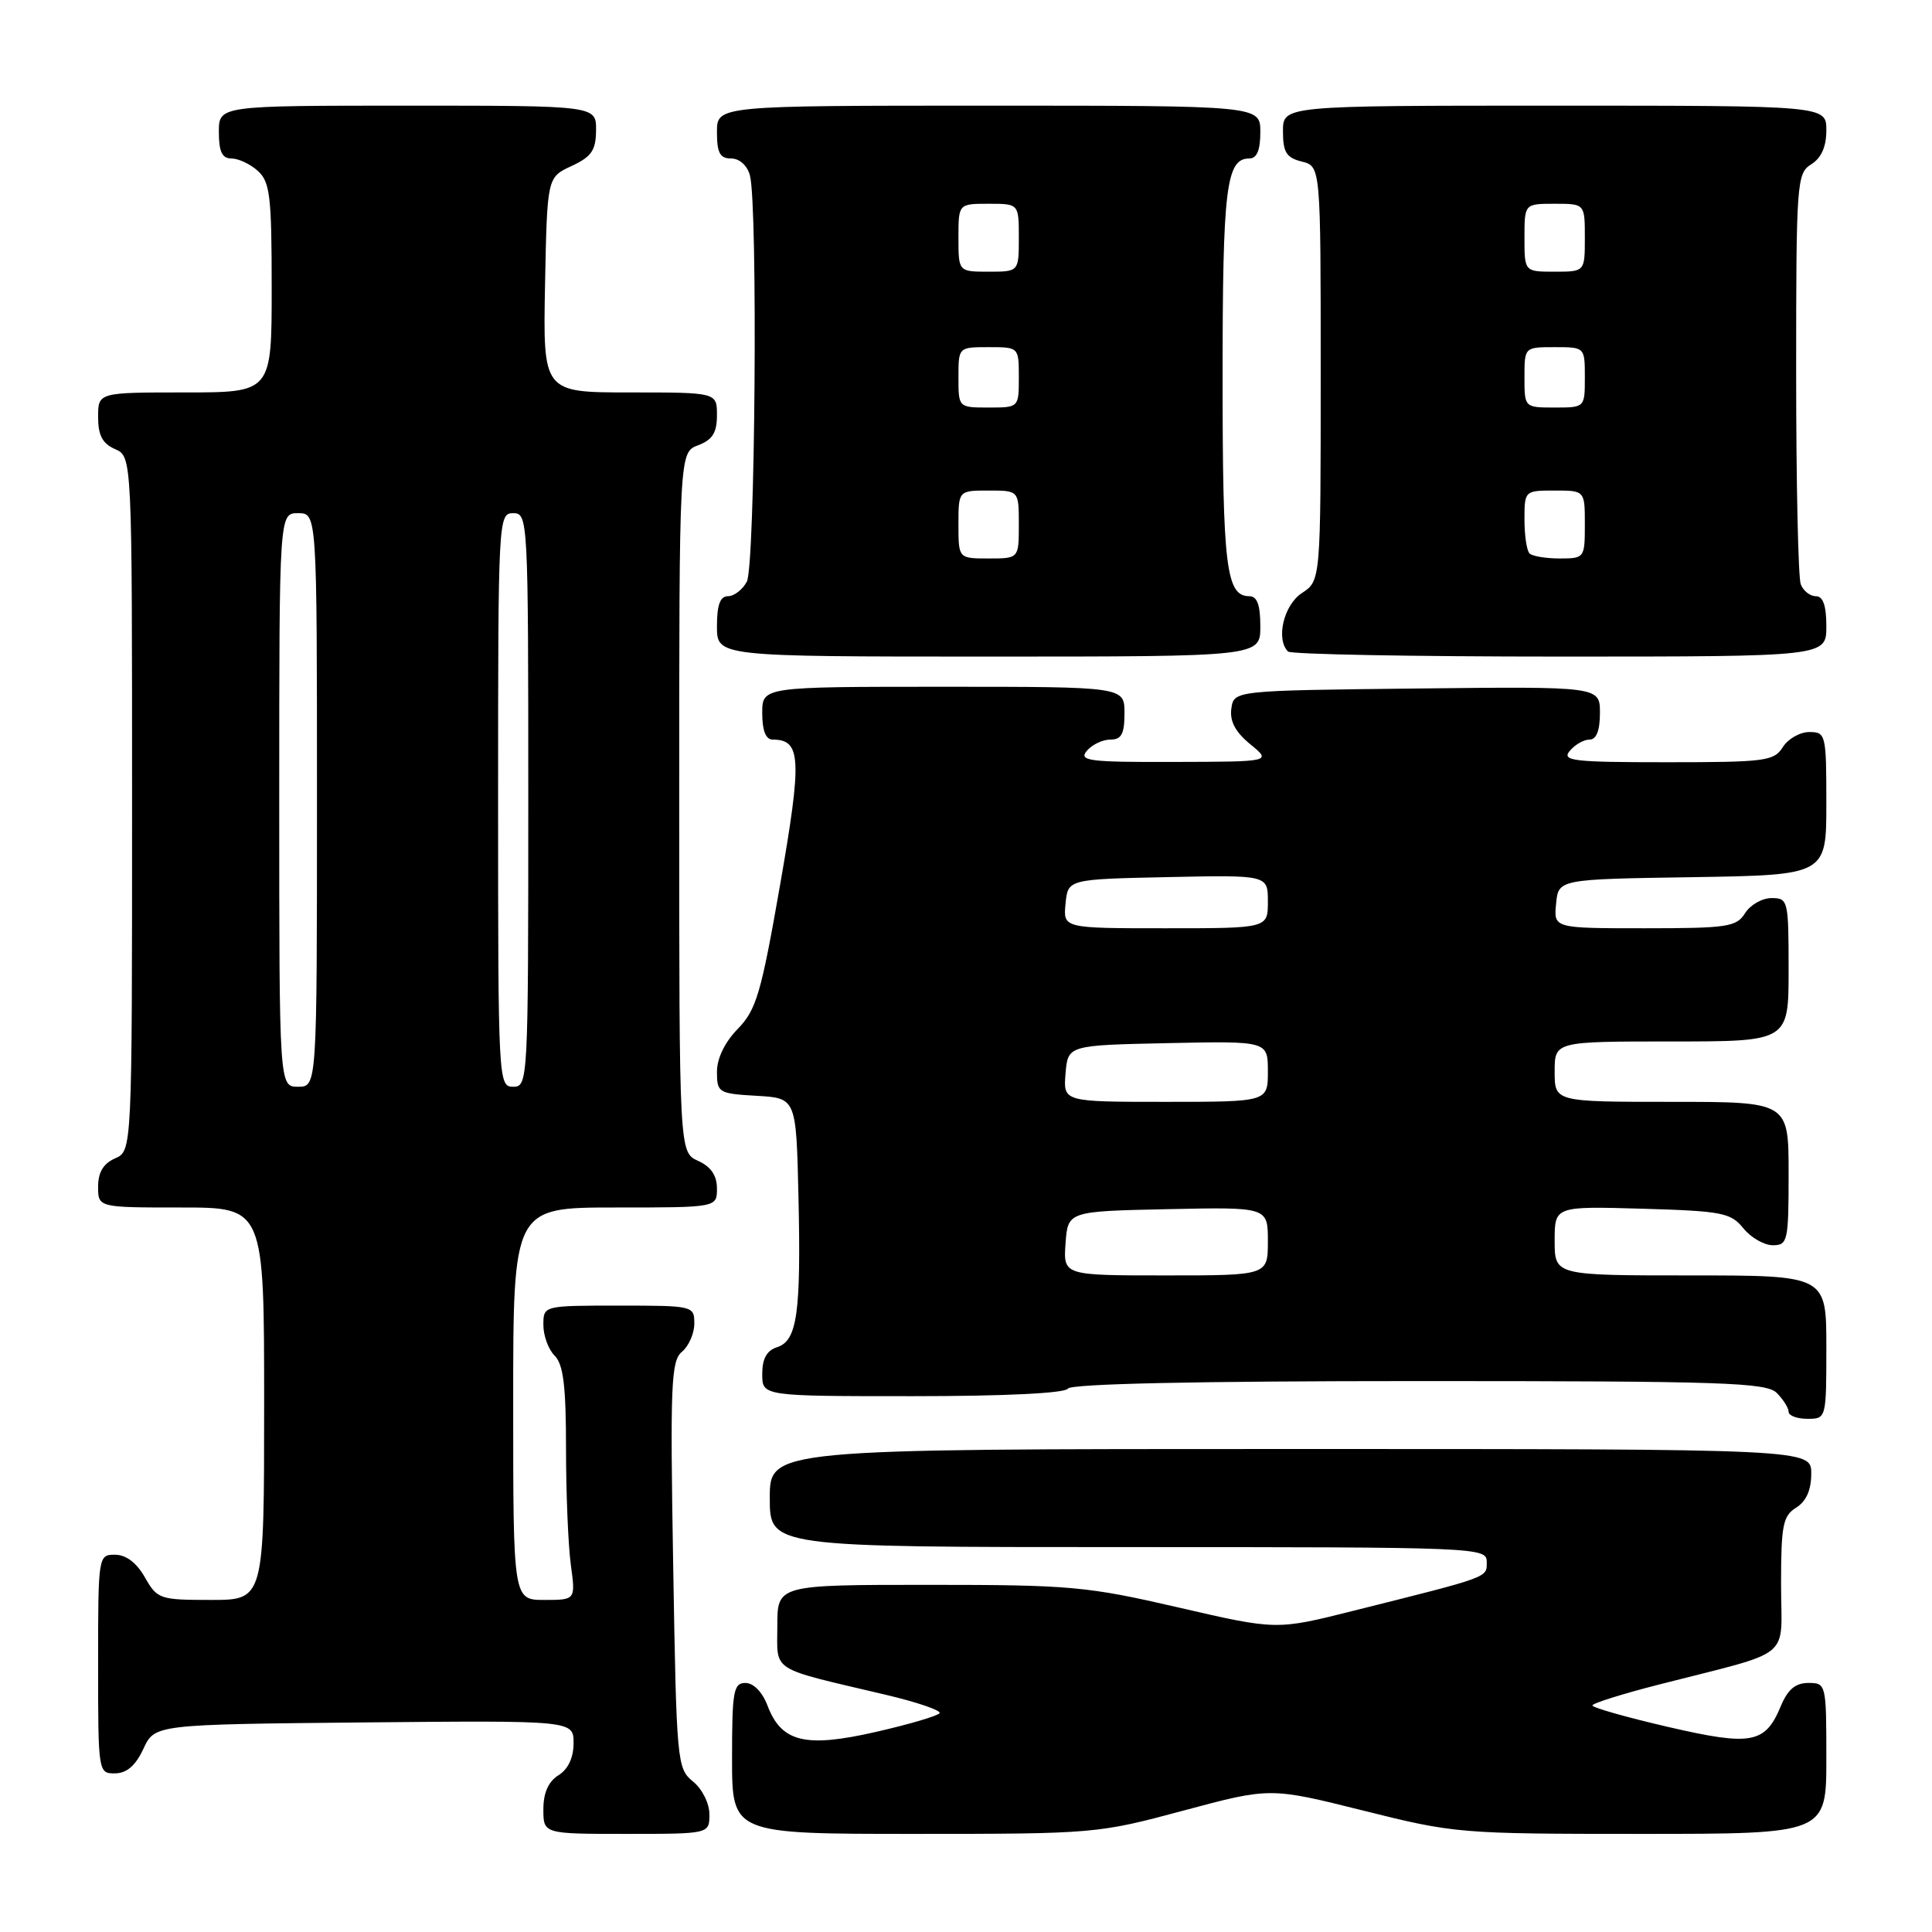 <?xml version="1.0" encoding="UTF-8" standalone="no"?>
<!DOCTYPE svg PUBLIC "-//W3C//DTD SVG 1.1//EN" "http://www.w3.org/Graphics/SVG/1.1/DTD/svg11.dtd" >
<svg xmlns="http://www.w3.org/2000/svg" xmlns:xlink="http://www.w3.org/1999/xlink" version="1.1" viewBox="0 0 256 256">
 <g >
 <path fill="currentColor"
d=" M 94.00 240.41 C 94.00 238.96 93.05 237.05 91.83 236.06 C 89.71 234.35 89.64 233.54 89.20 207.38 C 88.79 183.37 88.92 180.31 90.37 179.11 C 91.27 178.36 92.00 176.69 92.00 175.38 C 92.00 173.03 91.86 173.00 82.00 173.00 C 72.00 173.00 72.00 173.00 72.00 175.57 C 72.00 176.99 72.67 178.82 73.50 179.64 C 74.65 180.79 75.00 183.67 75.00 191.93 C 75.00 197.87 75.29 204.81 75.64 207.36 C 76.27 212.00 76.27 212.00 72.14 212.00 C 68.00 212.00 68.00 212.00 68.00 186.00 C 68.00 160.00 68.00 160.00 81.50 160.00 C 95.00 160.00 95.00 160.00 95.00 157.48 C 95.00 155.76 94.20 154.59 92.50 153.82 C 90.00 152.68 90.00 152.68 90.00 106.31 C 90.00 59.95 90.00 59.95 92.50 59.00 C 94.41 58.28 95.00 57.33 95.00 55.02 C 95.00 52.00 95.00 52.00 83.47 52.00 C 71.95 52.00 71.95 52.00 72.22 37.75 C 72.50 23.50 72.50 23.50 75.73 22.00 C 78.39 20.76 78.96 19.93 78.98 17.25 C 79.00 14.00 79.00 14.00 54.00 14.00 C 29.00 14.00 29.00 14.00 29.00 17.50 C 29.00 20.10 29.43 21.00 30.67 21.00 C 31.59 21.00 33.17 21.74 34.17 22.65 C 35.78 24.11 36.00 26.01 36.00 38.15 C 36.00 52.00 36.00 52.00 24.50 52.00 C 13.00 52.00 13.00 52.00 13.00 55.26 C 13.00 57.69 13.58 58.78 15.25 59.51 C 17.50 60.50 17.50 60.50 17.50 106.50 C 17.50 152.50 17.50 152.50 15.25 153.49 C 13.70 154.17 13.00 155.33 13.00 157.24 C 13.00 160.00 13.00 160.00 24.00 160.00 C 35.00 160.00 35.00 160.00 35.00 186.00 C 35.00 212.00 35.00 212.00 27.95 212.00 C 21.17 212.00 20.84 211.89 19.20 209.01 C 18.11 207.08 16.70 206.01 15.25 206.01 C 13.02 206.00 13.00 206.13 13.00 220.50 C 13.00 234.88 13.02 235.00 15.25 234.98 C 16.80 234.96 17.97 233.95 19.00 231.73 C 20.50 228.50 20.50 228.50 48.25 228.23 C 76.00 227.97 76.00 227.97 76.00 230.98 C 76.00 232.90 75.28 234.43 74.00 235.23 C 72.66 236.07 72.00 237.56 72.00 239.74 C 72.00 243.00 72.00 243.00 83.00 243.00 C 94.00 243.00 94.00 243.00 94.00 240.41 Z  M 156.82 239.91 C 168.30 236.83 168.30 236.83 180.63 239.91 C 192.72 242.94 193.40 243.00 217.47 243.00 C 242.00 243.00 242.00 243.00 242.00 233.00 C 242.00 223.14 241.97 223.00 239.62 223.00 C 237.91 223.00 236.89 223.86 235.98 226.04 C 233.90 231.06 232.10 231.39 220.96 228.81 C 215.49 227.54 211.01 226.27 211.00 225.98 C 211.00 225.70 214.94 224.46 219.75 223.23 C 237.95 218.56 236.00 220.15 236.00 209.96 C 236.00 202.10 236.24 200.87 238.00 199.77 C 239.34 198.93 240.00 197.44 240.00 195.26 C 240.00 192.00 240.00 192.00 171.00 192.00 C 102.00 192.00 102.00 192.00 102.00 198.50 C 102.00 205.00 102.00 205.00 149.50 205.00 C 196.02 205.00 197.00 205.04 197.00 206.96 C 197.00 209.07 197.57 208.87 179.32 213.44 C 169.14 216.00 169.14 216.00 156.16 213.00 C 144.03 210.20 141.86 210.00 123.09 210.00 C 103.00 210.00 103.00 210.00 103.00 215.45 C 103.00 221.65 101.83 220.90 117.34 224.56 C 121.50 225.54 124.72 226.64 124.50 227.00 C 124.28 227.36 120.48 228.48 116.05 229.49 C 106.69 231.63 103.53 230.85 101.69 225.98 C 101.02 224.21 99.84 223.00 98.78 223.00 C 97.19 223.00 97.00 224.08 97.00 233.00 C 97.00 243.00 97.00 243.00 121.17 243.00 C 145.02 243.00 145.48 242.96 156.82 239.91 Z  M 242.00 178.50 C 242.00 169.00 242.00 169.00 224.00 169.00 C 206.00 169.00 206.00 169.00 206.00 164.41 C 206.00 159.83 206.00 159.83 217.59 160.16 C 228.19 160.47 229.34 160.69 231.00 162.75 C 232.00 163.99 233.76 165.00 234.91 165.00 C 236.88 165.00 237.00 164.47 237.00 155.50 C 237.00 146.00 237.00 146.00 221.50 146.00 C 206.00 146.00 206.00 146.00 206.00 142.00 C 206.00 138.00 206.00 138.00 221.50 138.00 C 237.00 138.00 237.00 138.00 237.00 128.50 C 237.00 119.30 236.93 119.00 234.74 119.00 C 233.50 119.00 231.92 119.90 231.23 121.00 C 230.10 122.82 228.90 123.00 217.93 123.00 C 205.87 123.00 205.87 123.00 206.19 119.75 C 206.50 116.50 206.50 116.50 224.25 116.23 C 242.00 115.95 242.00 115.95 242.00 106.48 C 242.00 97.30 241.93 97.00 239.74 97.00 C 238.50 97.00 236.92 97.90 236.23 99.00 C 235.08 100.85 233.90 101.00 220.87 101.00 C 208.44 101.00 206.90 100.82 208.00 99.50 C 208.68 98.67 209.86 98.00 210.62 98.00 C 211.53 98.00 212.00 96.80 212.00 94.48 C 212.00 90.96 212.00 90.96 187.75 91.23 C 163.50 91.50 163.50 91.50 163.16 93.89 C 162.93 95.56 163.68 96.98 165.66 98.61 C 168.50 100.93 168.50 100.93 155.63 100.96 C 144.30 101.00 142.90 100.82 144.00 99.50 C 144.68 98.68 146.09 98.00 147.12 98.00 C 148.60 98.00 149.00 97.26 149.00 94.50 C 149.00 91.00 149.00 91.00 125.00 91.00 C 101.00 91.00 101.00 91.00 101.00 94.50 C 101.00 96.81 101.47 98.00 102.38 98.00 C 106.17 98.00 106.29 100.49 103.37 117.23 C 100.85 131.66 100.21 133.82 97.76 136.33 C 96.04 138.09 95.00 140.24 95.00 142.02 C 95.00 144.78 95.21 144.91 100.25 145.20 C 105.50 145.50 105.50 145.50 105.80 158.50 C 106.15 174.00 105.63 177.66 102.97 178.51 C 101.60 178.94 101.00 180.03 101.00 182.07 C 101.00 185.00 101.00 185.00 120.94 185.00 C 133.16 185.00 141.12 184.61 141.50 184.00 C 141.90 183.36 158.49 183.00 187.99 183.00 C 228.35 183.00 234.05 183.19 235.43 184.57 C 236.29 185.44 237.00 186.56 237.00 187.07 C 237.00 187.58 238.12 188.00 239.50 188.00 C 241.99 188.00 242.00 187.97 242.00 178.50 Z  M 167.00 83.00 C 167.00 80.15 166.58 79.00 165.54 79.00 C 162.47 79.00 162.00 75.12 162.00 50.00 C 162.00 24.88 162.47 21.00 165.54 21.00 C 166.54 21.00 167.00 19.91 167.00 17.50 C 167.00 14.00 167.00 14.00 131.00 14.00 C 95.00 14.00 95.00 14.00 95.00 17.50 C 95.00 20.26 95.40 21.00 96.88 21.00 C 97.99 21.00 99.02 21.93 99.37 23.25 C 100.43 27.22 100.07 74.99 98.96 77.07 C 98.40 78.13 97.27 79.00 96.46 79.00 C 95.42 79.00 95.00 80.15 95.00 83.00 C 95.00 87.00 95.00 87.00 131.00 87.00 C 167.00 87.00 167.00 87.00 167.00 83.00 Z  M 242.00 83.00 C 242.00 80.25 241.57 79.00 240.61 79.00 C 239.84 79.00 238.94 78.29 238.61 77.42 C 238.27 76.55 238.00 63.95 238.00 49.43 C 238.00 24.10 238.08 22.97 240.00 21.77 C 241.34 20.93 242.00 19.44 242.00 17.26 C 242.00 14.00 242.00 14.00 206.00 14.00 C 170.00 14.00 170.00 14.00 170.00 17.39 C 170.00 20.18 170.45 20.90 172.50 21.41 C 175.00 22.04 175.00 22.04 175.00 49.50 C 175.00 76.95 175.00 76.95 172.50 78.59 C 170.10 80.17 169.03 84.69 170.67 86.33 C 171.03 86.70 187.23 87.00 206.67 87.00 C 242.00 87.00 242.00 87.00 242.00 83.00 Z  M 37.00 106.00 C 37.00 68.00 37.00 68.00 39.50 68.00 C 42.00 68.00 42.00 68.00 42.00 106.00 C 42.00 144.00 42.00 144.00 39.50 144.00 C 37.00 144.00 37.00 144.00 37.00 106.00 Z  M 66.00 106.00 C 66.00 68.67 66.04 68.00 68.00 68.00 C 69.96 68.00 70.00 68.67 70.00 106.00 C 70.00 143.33 69.96 144.00 68.00 144.00 C 66.04 144.00 66.00 143.33 66.00 106.00 Z  M 141.19 164.75 C 141.50 160.50 141.50 160.50 154.75 160.22 C 168.00 159.94 168.00 159.94 168.00 164.47 C 168.00 169.00 168.00 169.00 154.44 169.00 C 140.89 169.00 140.89 169.00 141.19 164.75 Z  M 141.19 142.25 C 141.50 138.50 141.50 138.50 154.75 138.22 C 168.00 137.94 168.00 137.94 168.00 141.97 C 168.00 146.00 168.00 146.00 154.44 146.00 C 140.88 146.00 140.88 146.00 141.19 142.25 Z  M 141.19 119.75 C 141.50 116.50 141.50 116.50 154.75 116.22 C 168.00 115.94 168.00 115.94 168.00 119.47 C 168.00 123.00 168.00 123.00 154.44 123.00 C 140.87 123.00 140.87 123.00 141.19 119.75 Z  M 127.00 69.50 C 127.00 65.00 127.00 65.00 131.00 65.00 C 135.00 65.00 135.00 65.00 135.00 69.50 C 135.00 74.00 135.00 74.00 131.00 74.00 C 127.00 74.00 127.00 74.00 127.00 69.50 Z  M 127.00 50.00 C 127.00 46.00 127.00 46.00 131.00 46.00 C 135.00 46.00 135.00 46.00 135.00 50.00 C 135.00 54.00 135.00 54.00 131.00 54.00 C 127.00 54.00 127.00 54.00 127.00 50.00 Z  M 127.00 31.50 C 127.00 27.00 127.00 27.00 131.00 27.00 C 135.00 27.00 135.00 27.00 135.00 31.50 C 135.00 36.00 135.00 36.00 131.00 36.00 C 127.00 36.00 127.00 36.00 127.00 31.50 Z  M 202.67 73.33 C 202.30 72.97 202.00 70.94 202.00 68.83 C 202.00 65.03 202.03 65.00 206.00 65.00 C 210.00 65.00 210.00 65.00 210.00 69.50 C 210.00 73.93 209.95 74.00 206.67 74.00 C 204.83 74.00 203.03 73.70 202.67 73.33 Z  M 202.00 50.00 C 202.00 46.00 202.00 46.00 206.00 46.00 C 210.00 46.00 210.00 46.00 210.00 50.00 C 210.00 54.00 210.00 54.00 206.00 54.00 C 202.00 54.00 202.00 54.00 202.00 50.00 Z  M 202.00 31.50 C 202.00 27.00 202.00 27.00 206.00 27.00 C 210.00 27.00 210.00 27.00 210.00 31.50 C 210.00 36.00 210.00 36.00 206.00 36.00 C 202.00 36.00 202.00 36.00 202.00 31.50 Z "/>
</g>
</svg>